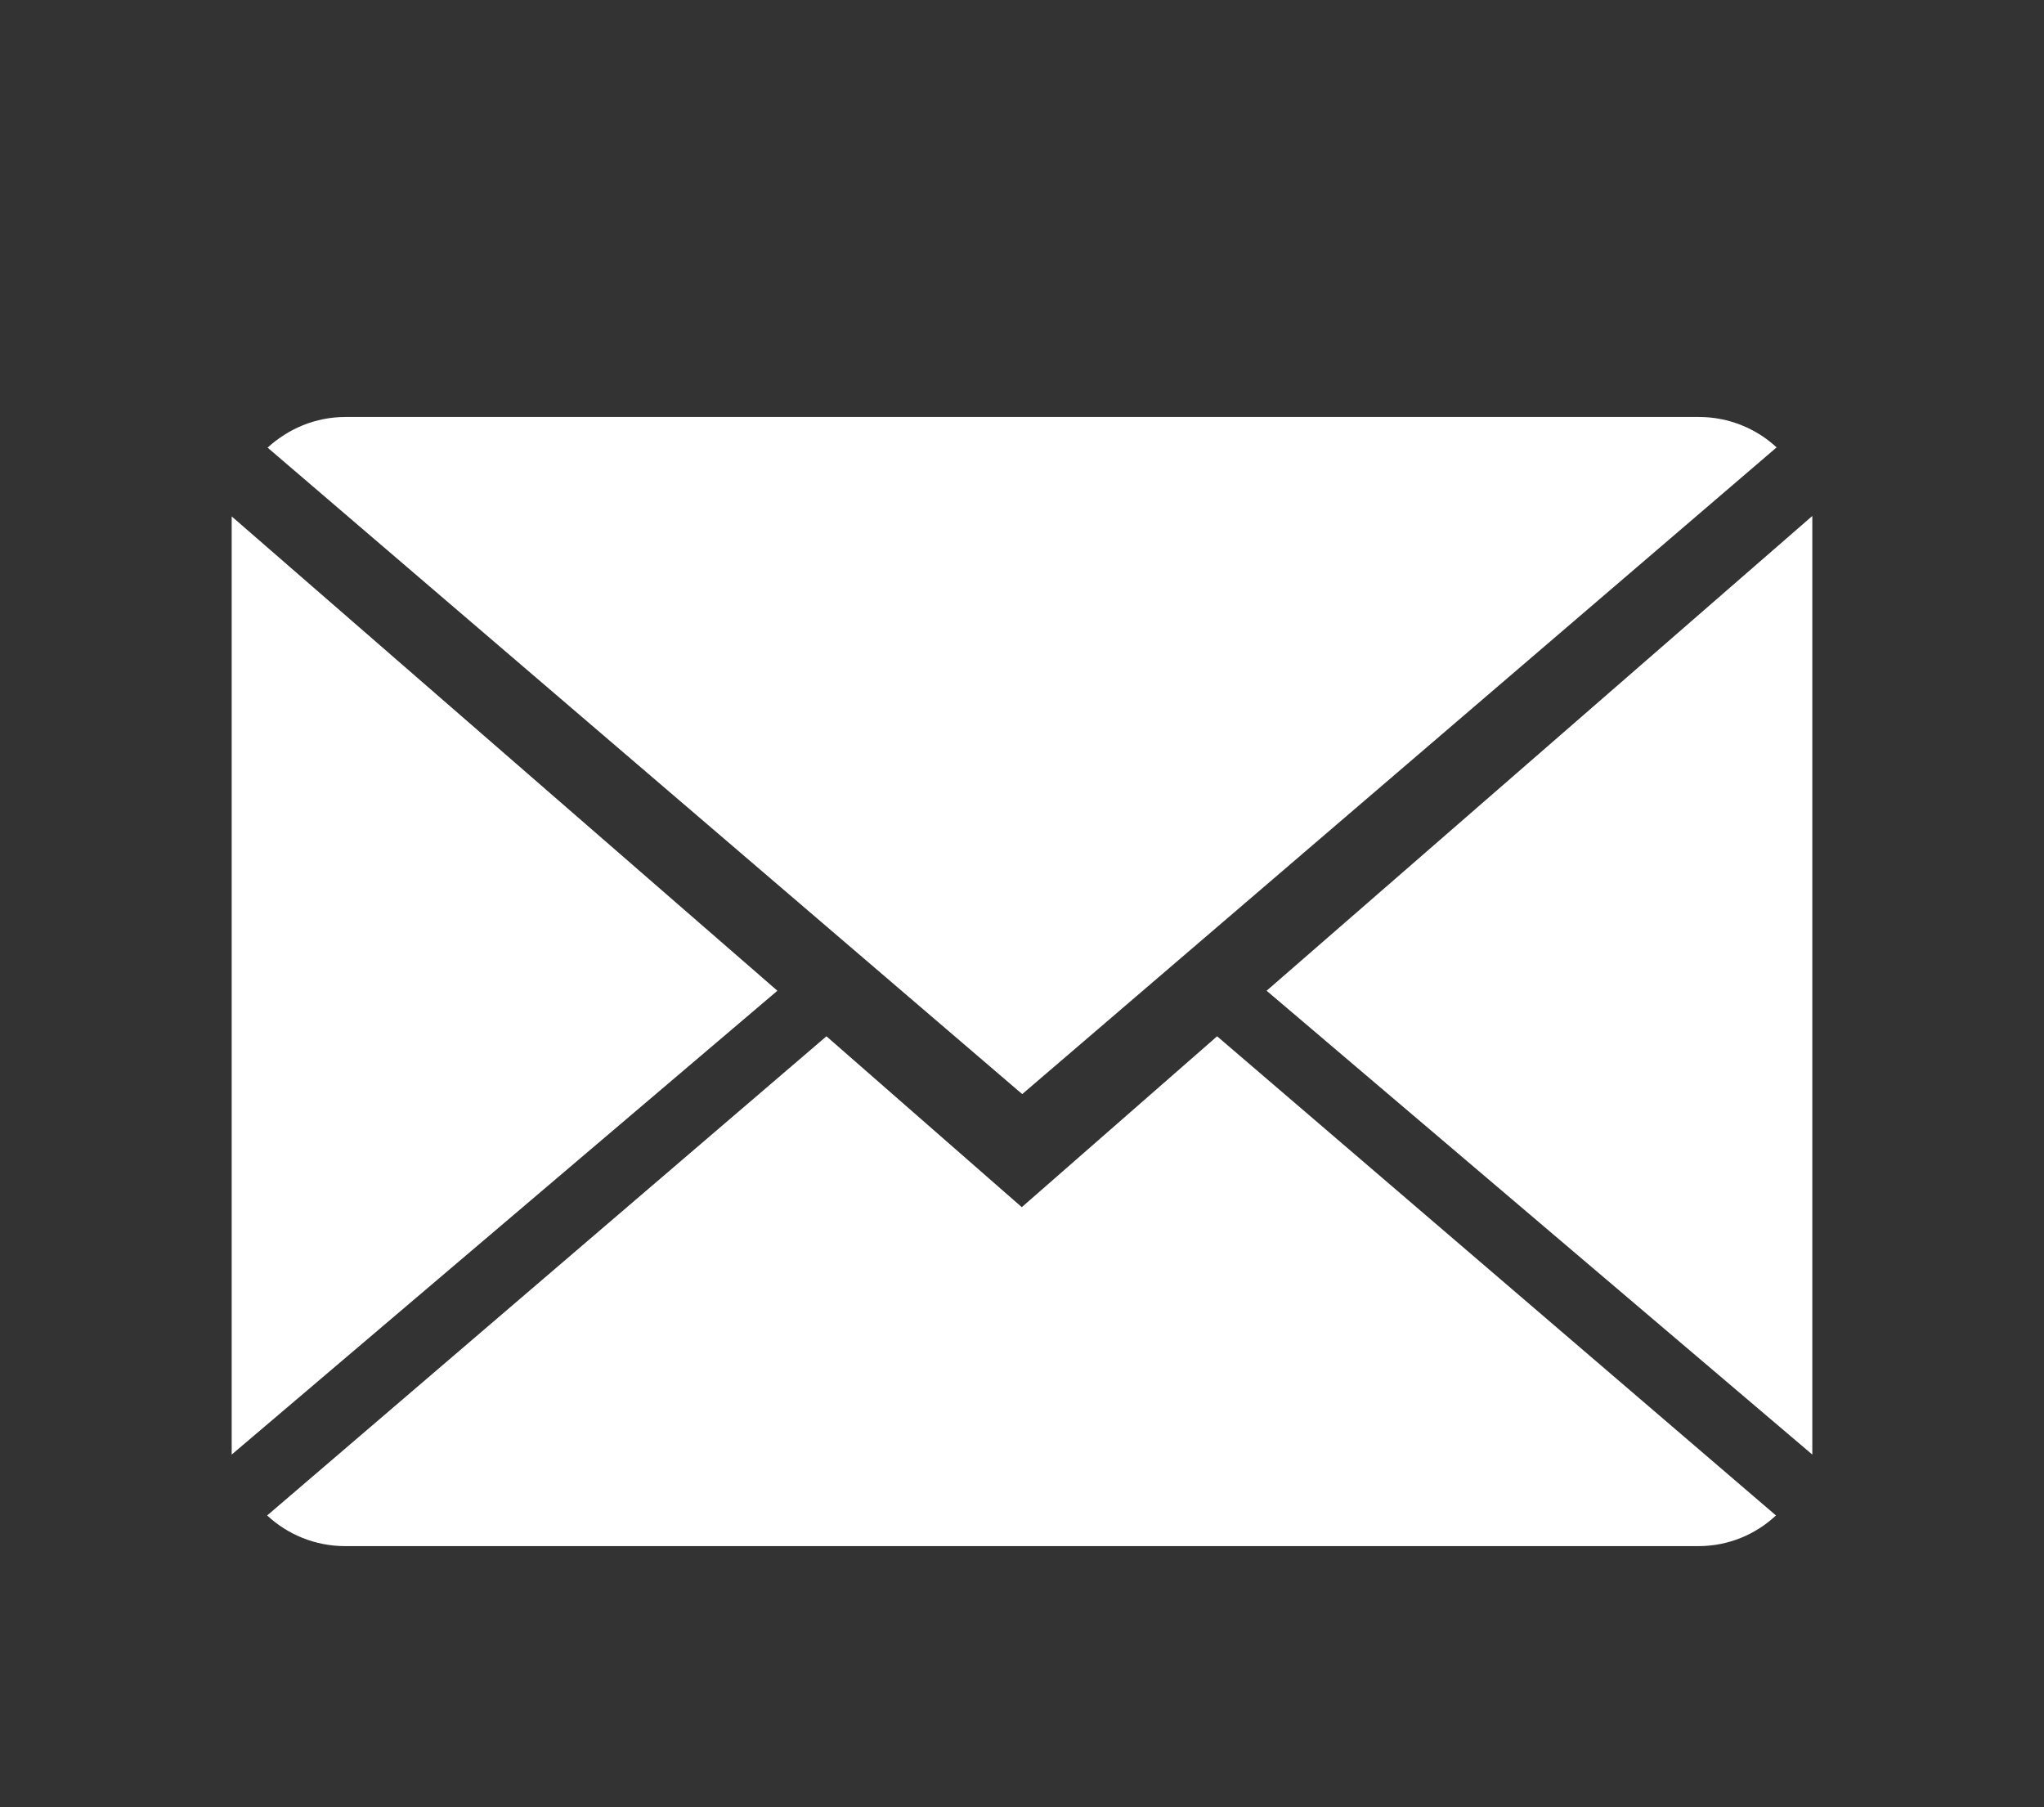 <?xml version="1.0" encoding="UTF-8"?>
<svg id="Layer_1" xmlns="http://www.w3.org/2000/svg" version="1.1" viewBox="0 0 466.7 412.6">
  <rect x="0" y="0" width="466.7" height="412.6" fill="#333333" stroke="none"/>
  <!-- Generator: Adobe Illustrator 29.6.1, SVG Export Plug-In . SVG Version: 2.1.1 Build 9)  -->
  <defs>
    <style>
      .st0 {
        fill: #fff;
      }
    </style>
  </defs>
  <path class="st0" d="M233.4,275.7l-44.7-39.1-127.7,109.4c4.6,4.3,10.9,7,17.8,7h309c6.9,0,13.1-2.7,17.7-7l-127.6-109.4-44.7,39.1Z"/>
  <path class="st0" d="M405.7,102.2c-4.6-4.3-10.9-7-17.8-7H78.9c-6.9,0-13.1,2.7-17.8,7l172.3,147.6,172.3-147.7Z"/>
  <polygon class="st0" points="52.9 117.9 52.9 332.1 177.5 226.2 52.9 117.9"/>
  <polygon class="st0" points="289.2 226.2 413.8 332.1 413.8 117.8 289.2 226.2"/>
</svg>